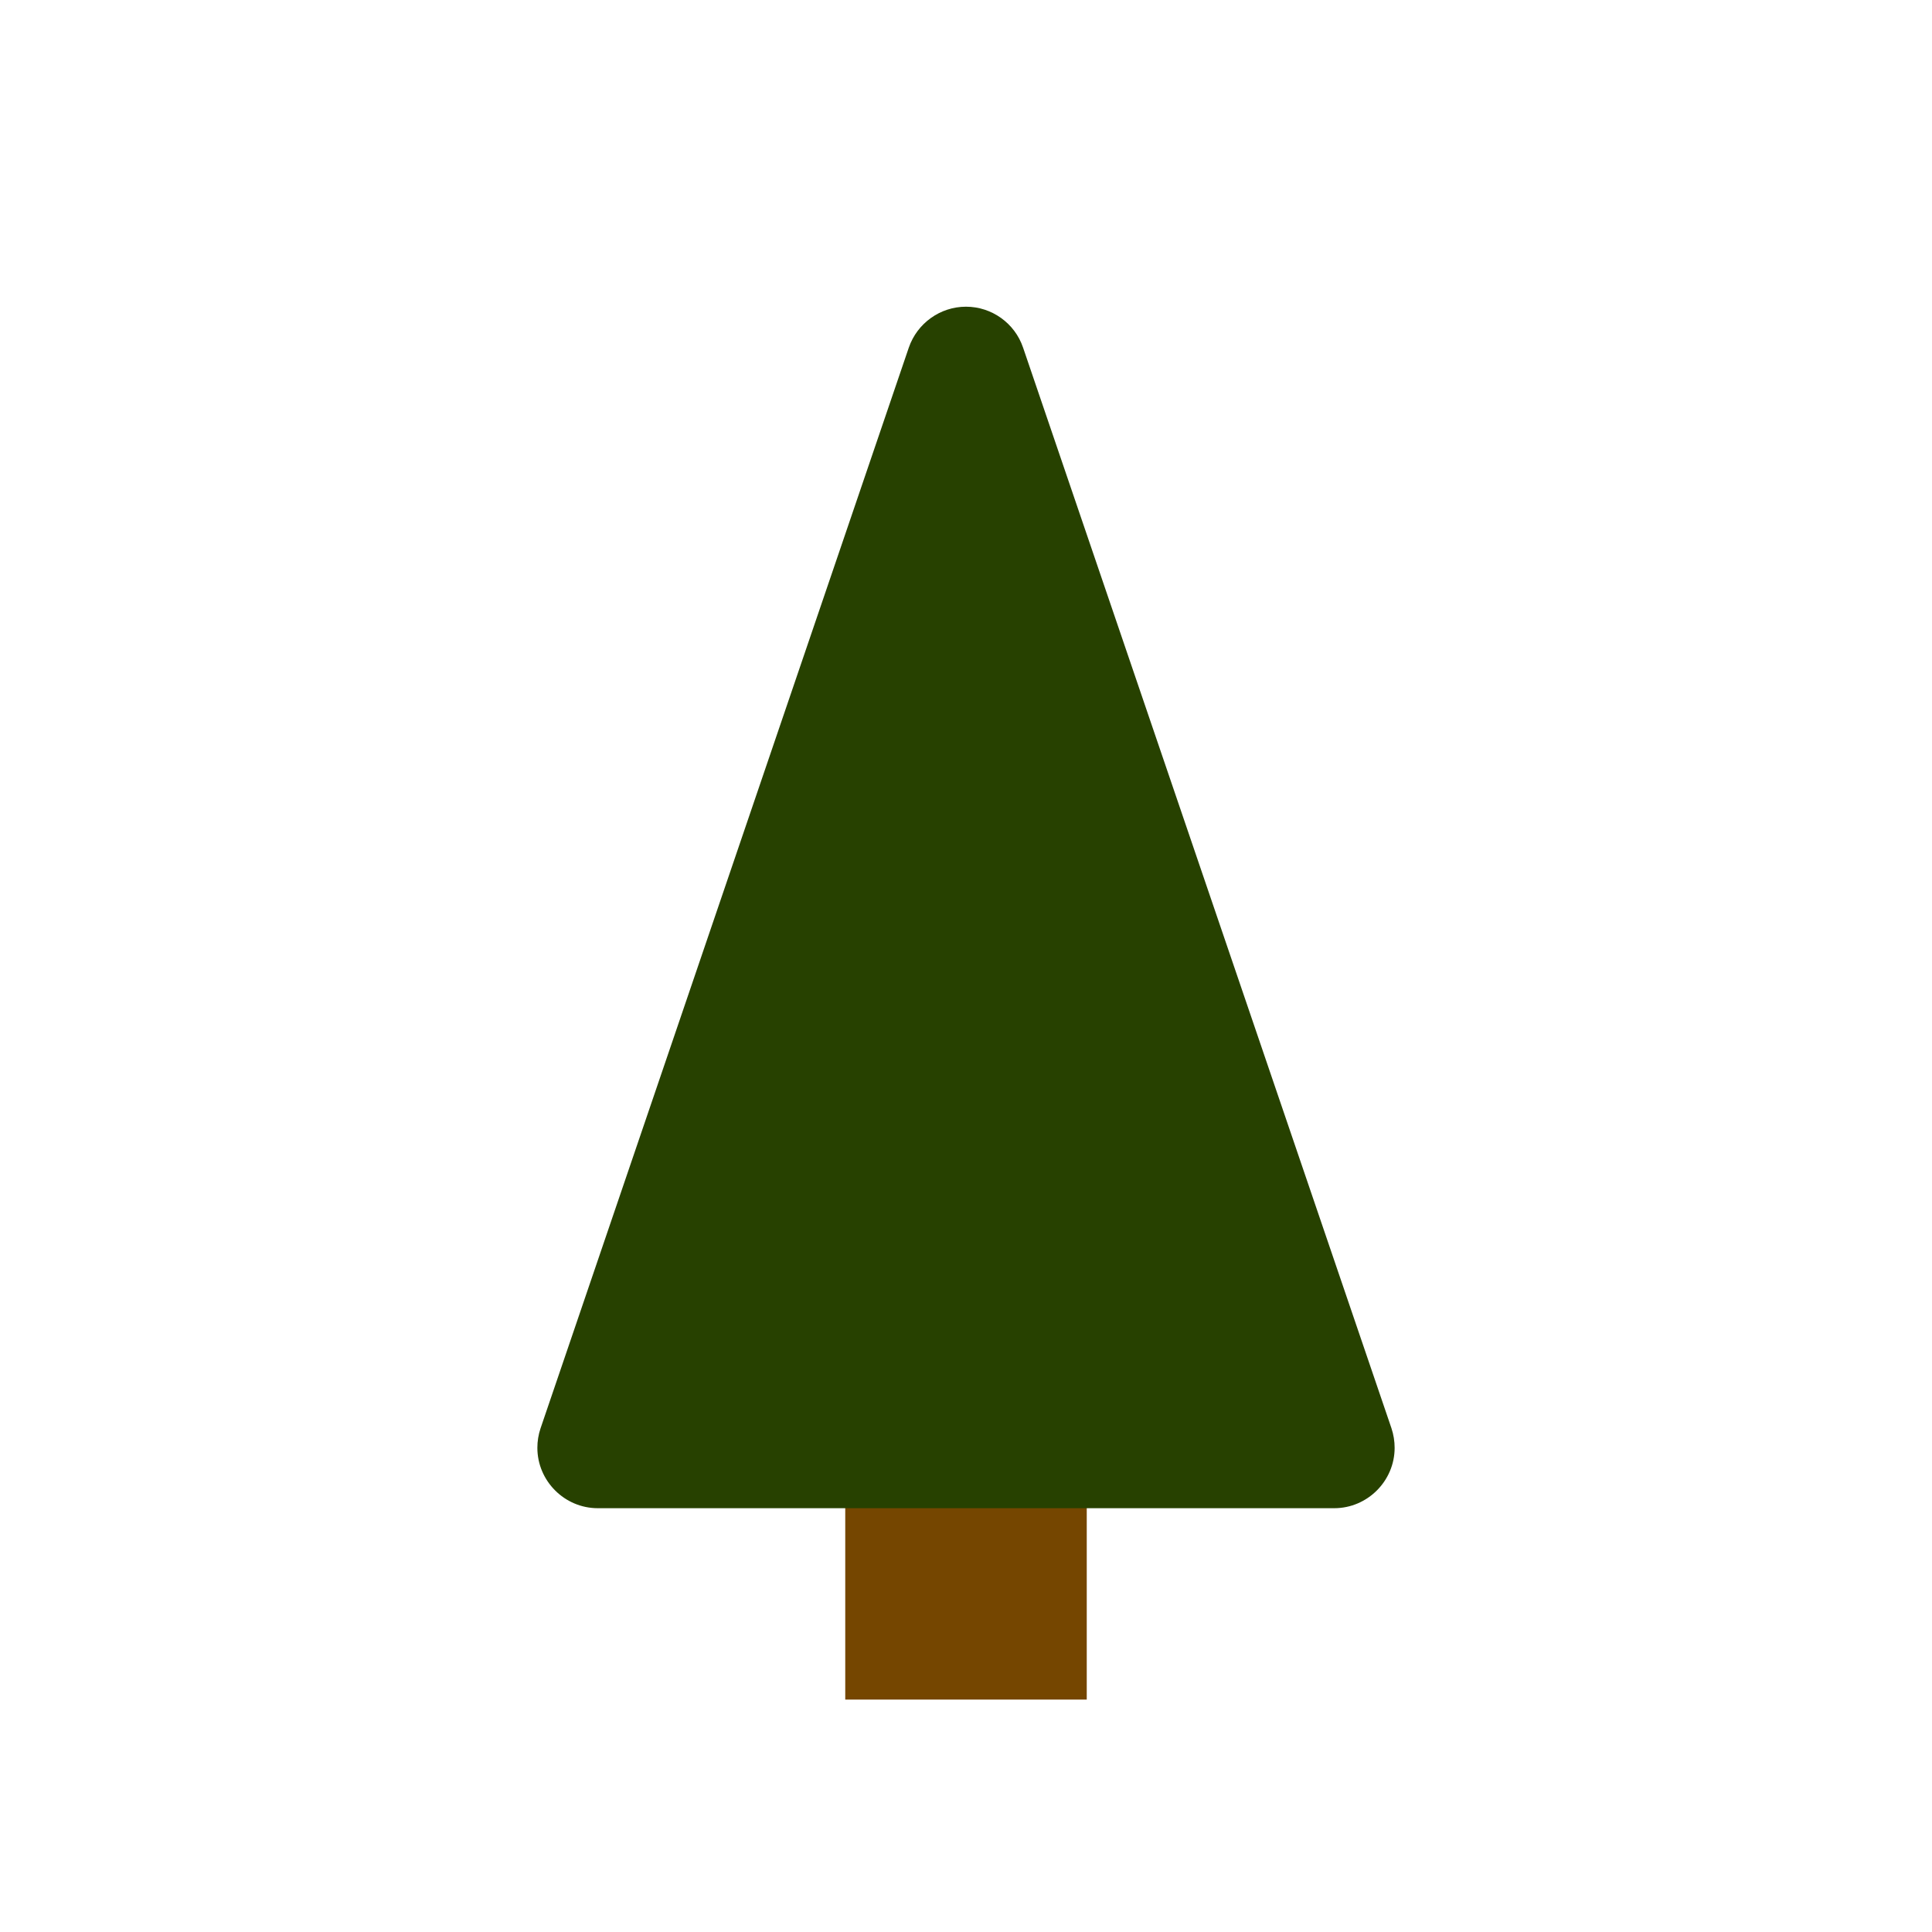 <?xml version="1.0" encoding="UTF-8" standalone="no"?>
<!DOCTYPE svg PUBLIC "-//W3C//DTD SVG 1.1//EN" "http://www.w3.org/Graphics/SVG/1.1/DTD/svg11.dtd">
<svg width="100%" height="100%" viewBox="0 0 64 64" version="1.1" xmlns="http://www.w3.org/2000/svg" xmlns:xlink="http://www.w3.org/1999/xlink" xml:space="preserve" xmlns:serif="http://www.serif.com/" style="fill-rule:evenodd;clip-rule:evenodd;stroke-linejoin:round;stroke-miterlimit:2;">
    <rect x="28" y="36.301" width="8" height="20" style="fill:#754600;"/>
    <g id="surface1">
        <path d="M30.105,11.516C30.383,10.707 31.145,10.16 32,10.16C32.855,10.16 33.617,10.707 33.891,11.516L46.094,47.313C46.164,47.523 46.199,47.742 46.199,47.961C46.199,49.059 45.297,49.961 44.199,49.961L19.801,49.961C18.703,49.961 17.801,49.059 17.801,47.961C17.801,47.742 17.836,47.523 17.906,47.316L30.105,11.516Z" style="fill:#274100;fill-rule:nonzero;"/>
    </g>
</svg>
